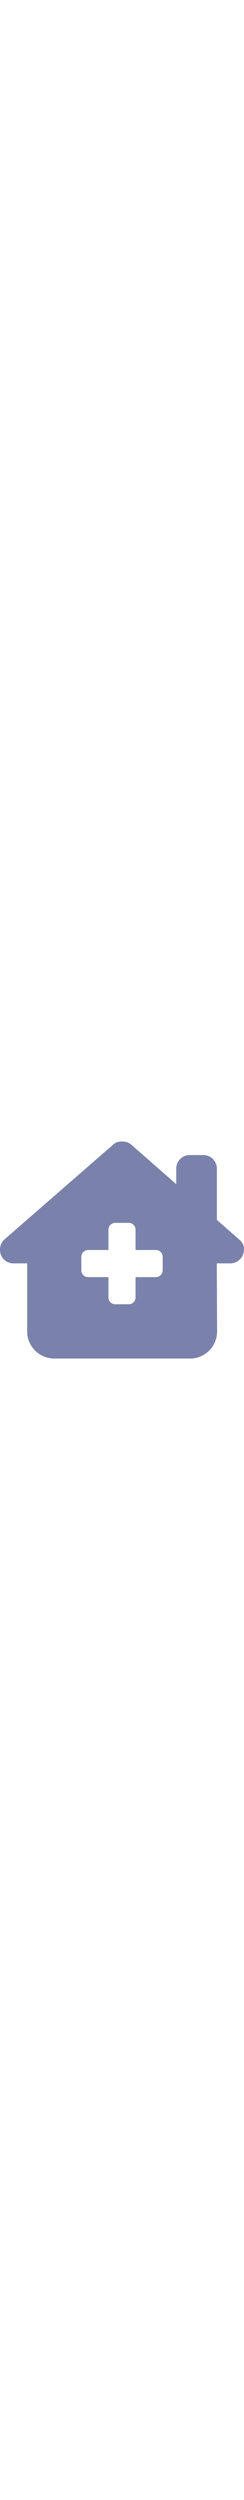 <svg xmlns="http://www.w3.org/2000/svg" viewBox="0 0 576 512" width="50px" heigth="50px" fill="#7A82AB">
  <!--! Font Awesome Pro 6.4.2 by @fontawesome - https://fontawesome.com License - https://fontawesome.com/license (Commercial License) Copyright 2023 Fonticons, Inc. -->
  <path d="M575.8 255.5c0 18-15 32.1-32 32.1h-32l.7 160.2c.2 35.5-28.5 64.3-64 64.3H128.1c-35.3 0-64-28.7-64-64V287.6H32c-18 0-32-14-32-32.1c0-9 3-17 10-24L266.4 8c7-7 15-8 22-8s15 2 21 7L416 100.7V64c0-17.7 14.3-32 32-32h32c17.7 0 32 14.3 32 32V185l52.8 46.4c8 7 12 15 11 24zM272 192c-8.8 0-16 7.2-16 16v48H208c-8.8 0-16 7.2-16 16v32c0 8.8 7.2 16 16 16h48v48c0 8.8 7.2 16 16 16h32c8.8 0 16-7.2 16-16V320h48c8.8 0 16-7.2 16-16V272c0-8.8-7.2-16-16-16H320V208c0-8.8-7.2-16-16-16H272z"/>
</svg>